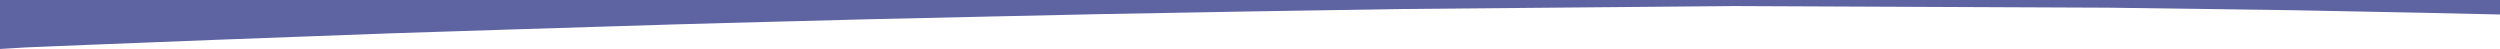 <svg xmlns="http://www.w3.org/2000/svg" viewBox="0 0 2600 50.923" height="50.923" width="2600"><path d="M13.667 50.106L0 50.923V0h2600v15.077l-39.667-.886-39.666-.886-67.334-1.327L2386 10.652l-96.667-1.333-96.666-1.333L1998 7.151l-194.667-.835-172.666 1.524L1458 9.364l-81.333 1.31-81.334 1.308L1220 13.326l-75.333 1.343L1084 15.993l-60.667 1.323L962 18.7l-61.333 1.384-73.334 1.922L754 23.926l-26.667.745-26.666.744L616 28.035l-84.667 2.62L468 32.687l-63.333 2.034-89.334 3.313L226 41.347l-67.333 2.651-67.334 2.652-32 1.32-32 1.318z" fill="#5e63a1" stroke-width="1.333"/></svg>